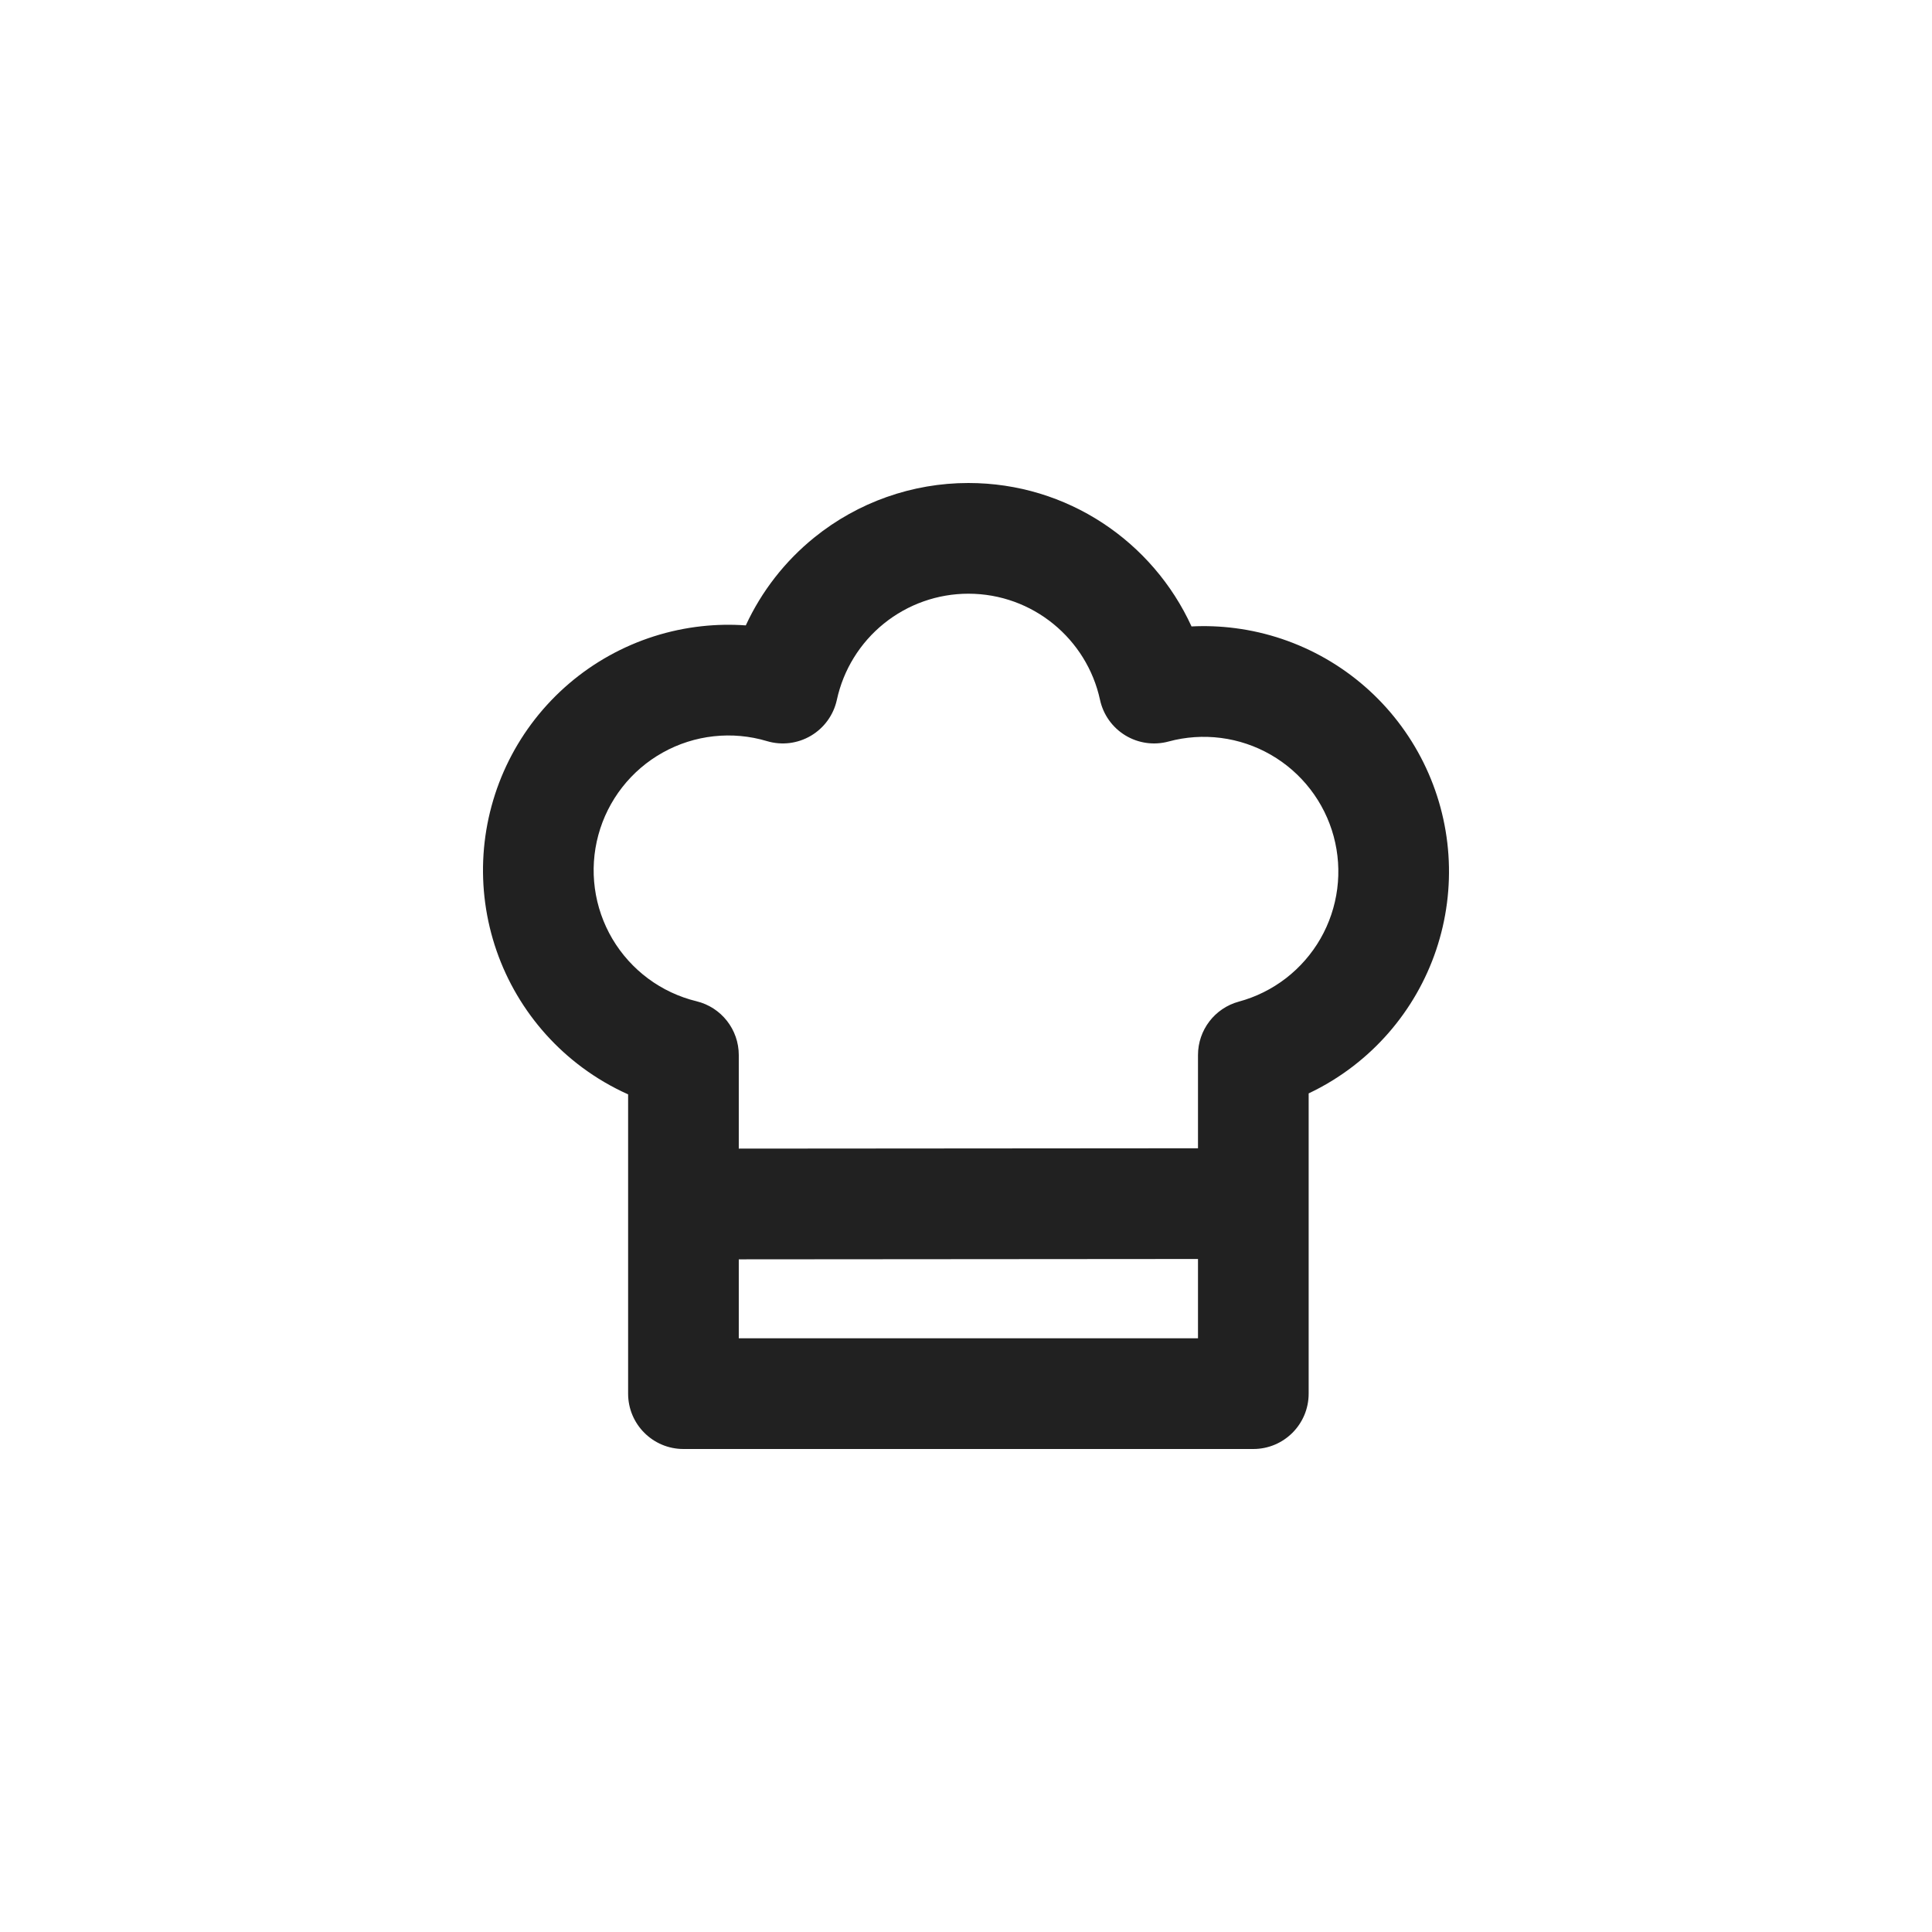 <svg width="100" height="100" viewBox="0 0 100 100" fill="none" xmlns="http://www.w3.org/2000/svg">
<rect width="100" height="100" fill="white"/>
<path fill-rule="evenodd" clip-rule="evenodd" d="M50.123 30.73C48.533 30.73 46.99 31.275 45.751 32.275C44.513 33.274 43.653 34.667 43.316 36.222C43.147 37.002 42.66 37.676 41.973 38.082C41.286 38.488 40.462 38.589 39.697 38.36C38.806 38.093 37.869 38.008 36.944 38.109C36.018 38.21 35.122 38.496 34.309 38.949C33.496 39.402 32.781 40.013 32.208 40.747C31.634 41.481 31.213 42.322 30.97 43.221C30.726 44.12 30.665 45.059 30.79 45.982C30.915 46.905 31.224 47.794 31.697 48.596C32.171 49.397 32.8 50.096 33.548 50.651C34.296 51.206 35.148 51.605 36.052 51.825C37.336 52.137 38.239 53.288 38.239 54.609V59.452L62.008 59.434V54.609C62.008 53.315 62.875 52.181 64.124 51.843C65.007 51.604 65.835 51.193 66.56 50.634C67.284 50.074 67.892 49.378 68.348 48.584C68.803 47.789 69.098 46.913 69.215 46.005C69.332 45.097 69.27 44.174 69.031 43.29C68.792 42.406 68.381 41.578 67.822 40.853C67.263 40.128 66.567 39.52 65.773 39.064C64.979 38.608 64.103 38.313 63.196 38.196C62.288 38.079 61.366 38.141 60.483 38.381C59.725 38.586 58.916 38.471 58.246 38.063C57.575 37.654 57.102 36.989 56.936 36.221C56.256 33.081 53.461 30.73 50.123 30.73ZM50.123 25C47.224 25 44.413 25.993 42.156 27.814C40.628 29.047 39.416 30.609 38.602 32.37C37.844 32.316 37.081 32.33 36.322 32.413C34.636 32.597 33.005 33.117 31.523 33.942C30.042 34.767 28.741 35.881 27.696 37.217C26.652 38.553 25.885 40.085 25.442 41.723C24.998 43.36 24.887 45.07 25.115 46.751C25.343 48.432 25.904 50.051 26.767 51.511C27.63 52.972 28.776 54.245 30.138 55.255C30.878 55.804 31.674 56.269 32.511 56.644V72.135C32.511 73.717 33.794 75 35.375 75H64.872C66.453 75 67.736 73.717 67.736 72.135V56.594C68.556 56.206 69.335 55.729 70.058 55.171C71.378 54.152 72.485 52.883 73.315 51.436C74.145 49.99 74.682 48.393 74.895 46.739C75.109 45.084 74.995 43.404 74.559 41.793C74.124 40.183 73.375 38.674 72.357 37.353C71.339 36.032 70.07 34.925 68.624 34.094C67.178 33.264 65.583 32.726 63.929 32.513C63.179 32.416 62.425 32.386 61.673 32.424C59.67 28.045 55.256 25 50.123 25ZM62.008 65.165L38.239 65.183V69.269H62.008V65.165Z" fill="#212121"/>
</svg>
